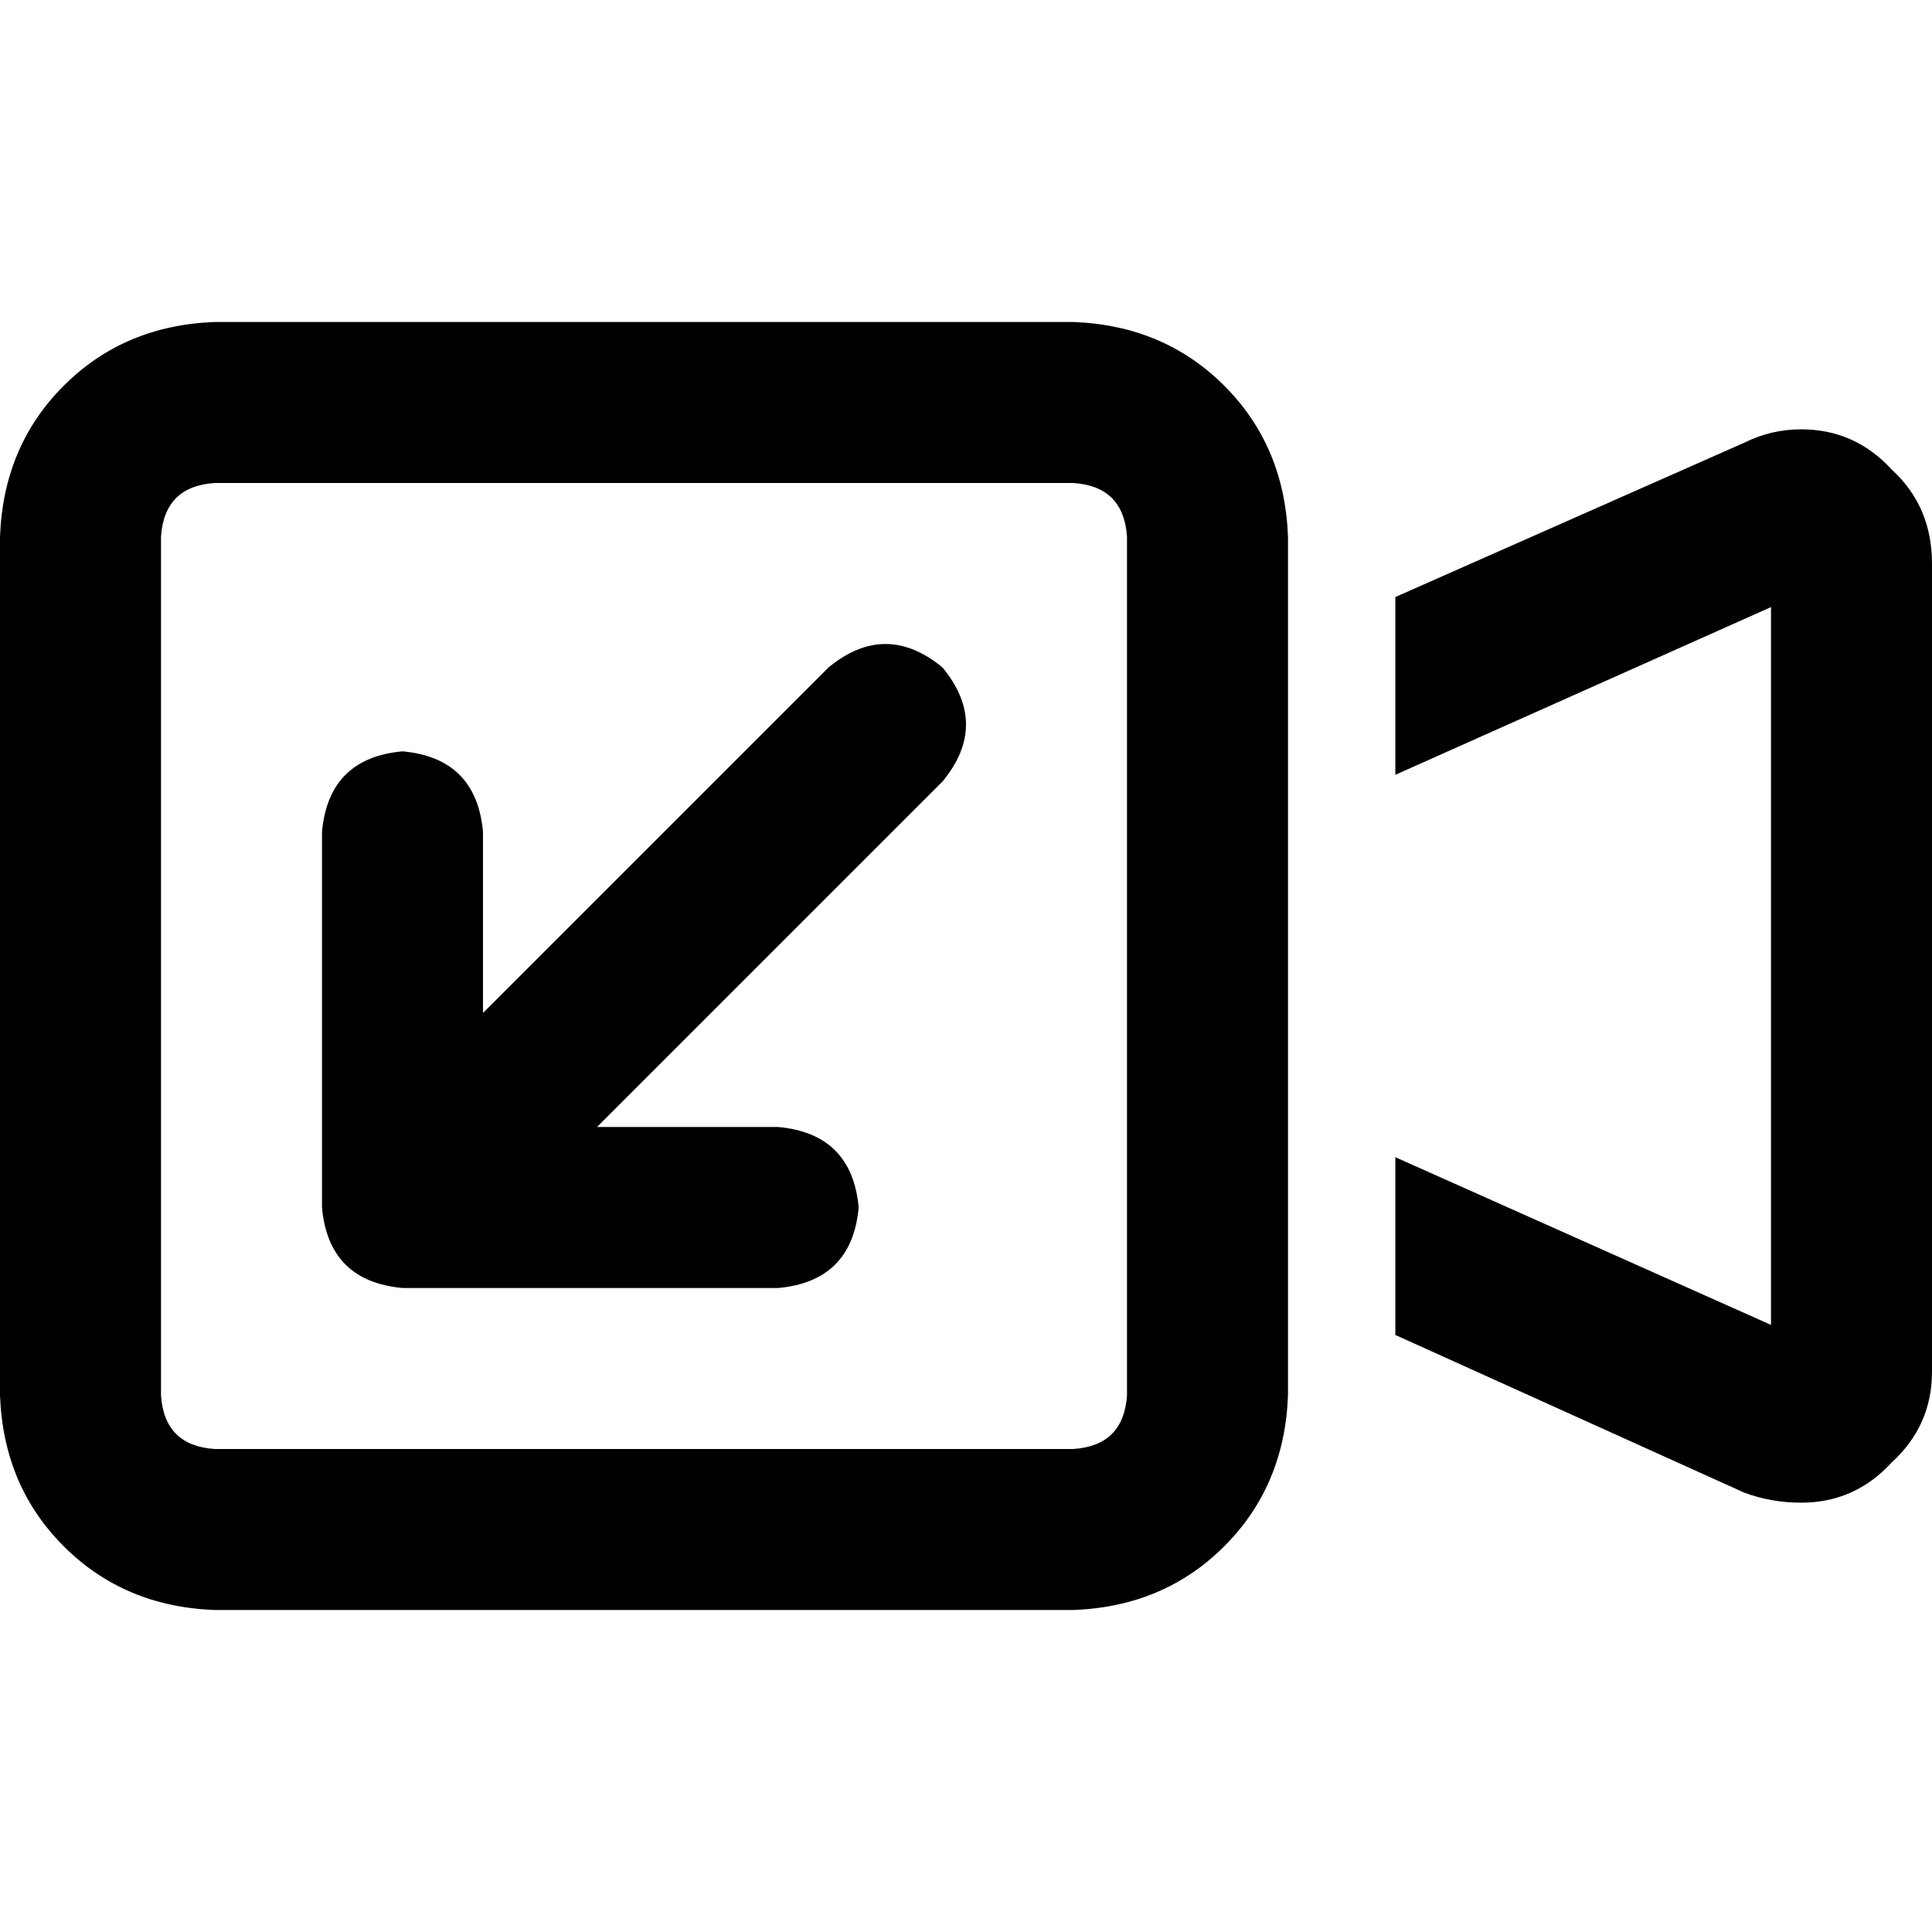<svg xmlns="http://www.w3.org/2000/svg" viewBox="0 0 512 512">
  <path d="M 284.444 128 Q 297.778 128.889 298.667 142.222 L 298.667 369.778 Q 297.778 383.111 284.444 384 L 56.889 384 Q 43.556 383.111 42.667 369.778 L 42.667 142.222 Q 43.556 128.889 56.889 128 L 284.444 128 L 284.444 128 Z M 56.889 85.333 Q 32.889 86.222 16.889 102.222 L 16.889 102.222 Q 0.889 118.222 0 142.222 L 0 369.778 Q 0.889 393.778 16.889 409.778 Q 32.889 425.778 56.889 426.667 L 284.444 426.667 Q 308.444 425.778 324.444 409.778 Q 340.444 393.778 341.333 369.778 L 341.333 340.444 L 341.333 171.556 L 341.333 142.222 Q 340.444 118.222 324.444 102.222 Q 308.444 86.222 284.444 85.333 L 56.889 85.333 L 56.889 85.333 Z M 469.333 160.889 L 469.333 351.111 L 369.778 306.667 L 369.778 353.778 L 462.222 395.556 Q 469.333 398.222 477.333 398.222 Q 491.556 398.222 501.333 387.556 Q 512 377.778 512 363.556 L 512 149.333 Q 512 134.222 501.333 124.444 Q 491.556 113.778 477.333 113.778 Q 469.333 113.778 462.222 117.333 L 369.778 158.222 L 369.778 205.333 L 469.333 160.889 L 469.333 160.889 Z M 206.222 341.333 Q 225.778 339.556 227.556 320 Q 225.778 300.444 206.222 298.667 L 158.222 298.667 L 249.778 207.111 Q 262.222 192 249.778 176.889 Q 234.667 164.444 219.556 176.889 L 128 268.444 L 128 220.444 Q 126.222 200.889 106.667 199.111 Q 87.111 200.889 85.333 220.444 L 85.333 320 Q 87.111 339.556 106.667 341.333 L 206.222 341.333 L 206.222 341.333 Z" />
</svg>